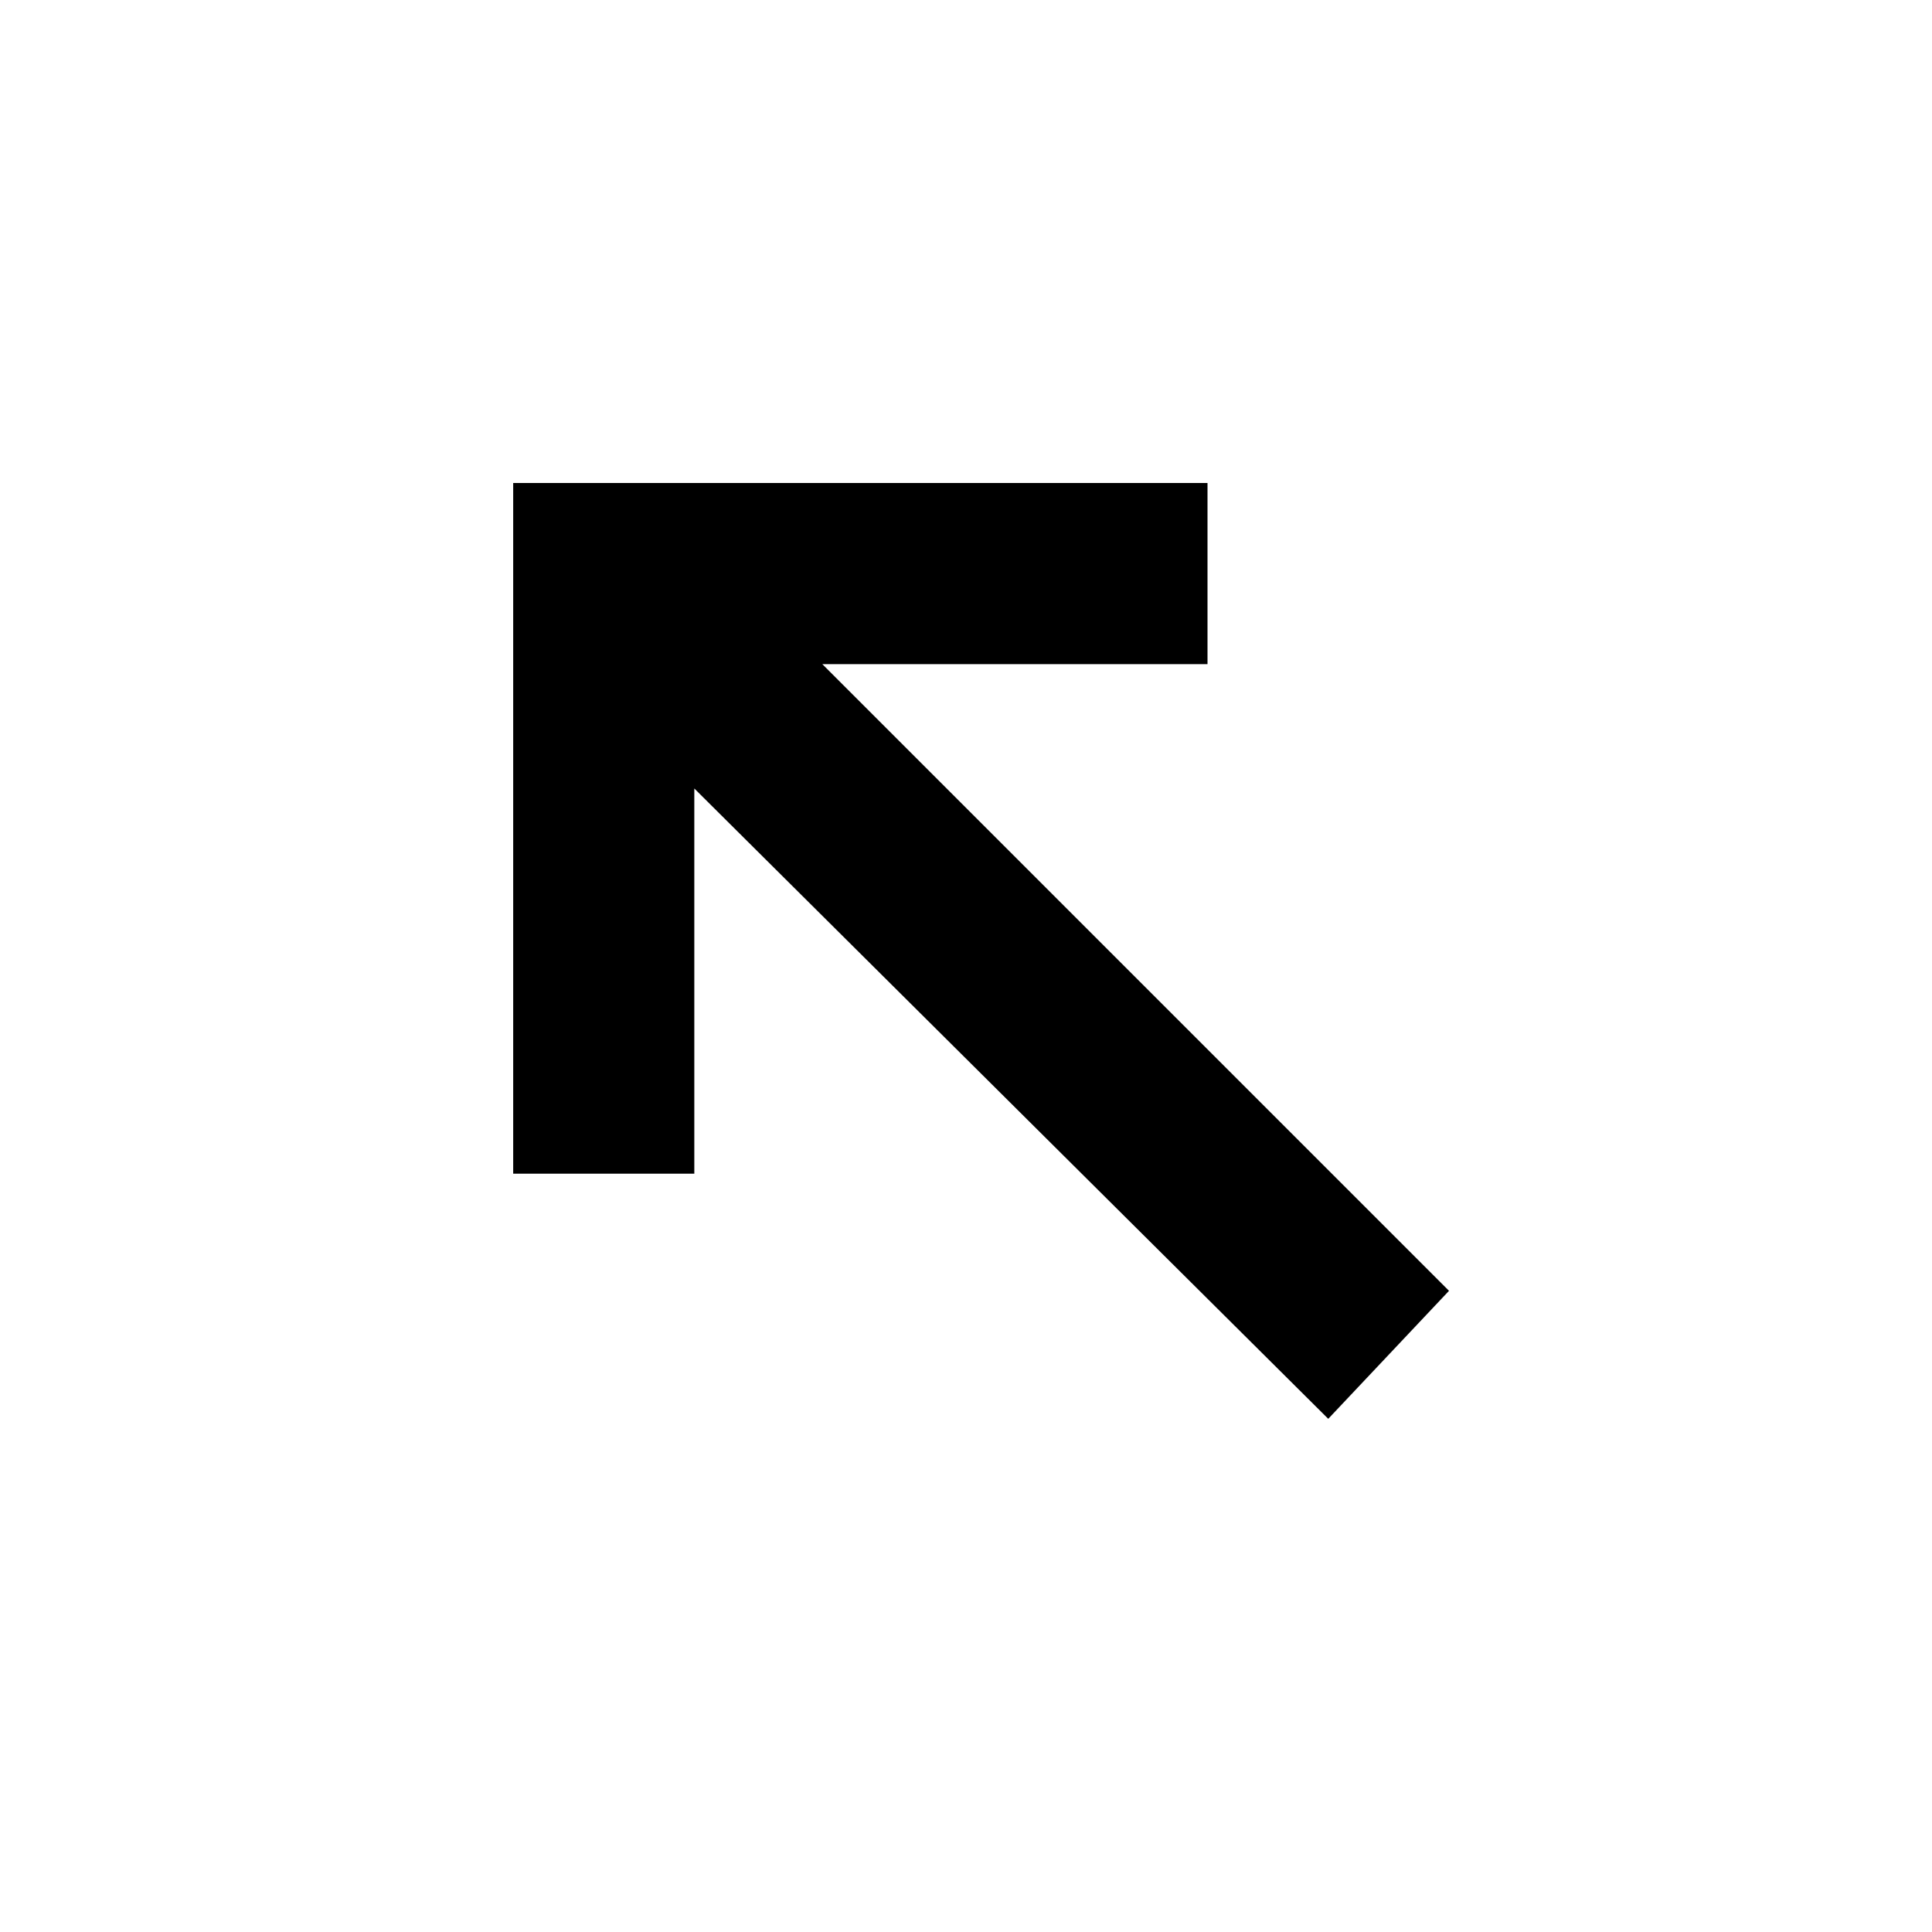 <svg xmlns="http://www.w3.org/2000/svg" width="16" height="16" viewBox="0 0 16 16"><rect width="16" height="16" transform="translate(16 16) rotate(180)" style="fill:none"/><path d="M10,4v1.5H6.81L12,10.69,11,11.75,5.75,6.53V9.72H4.25V4Z"/></svg>